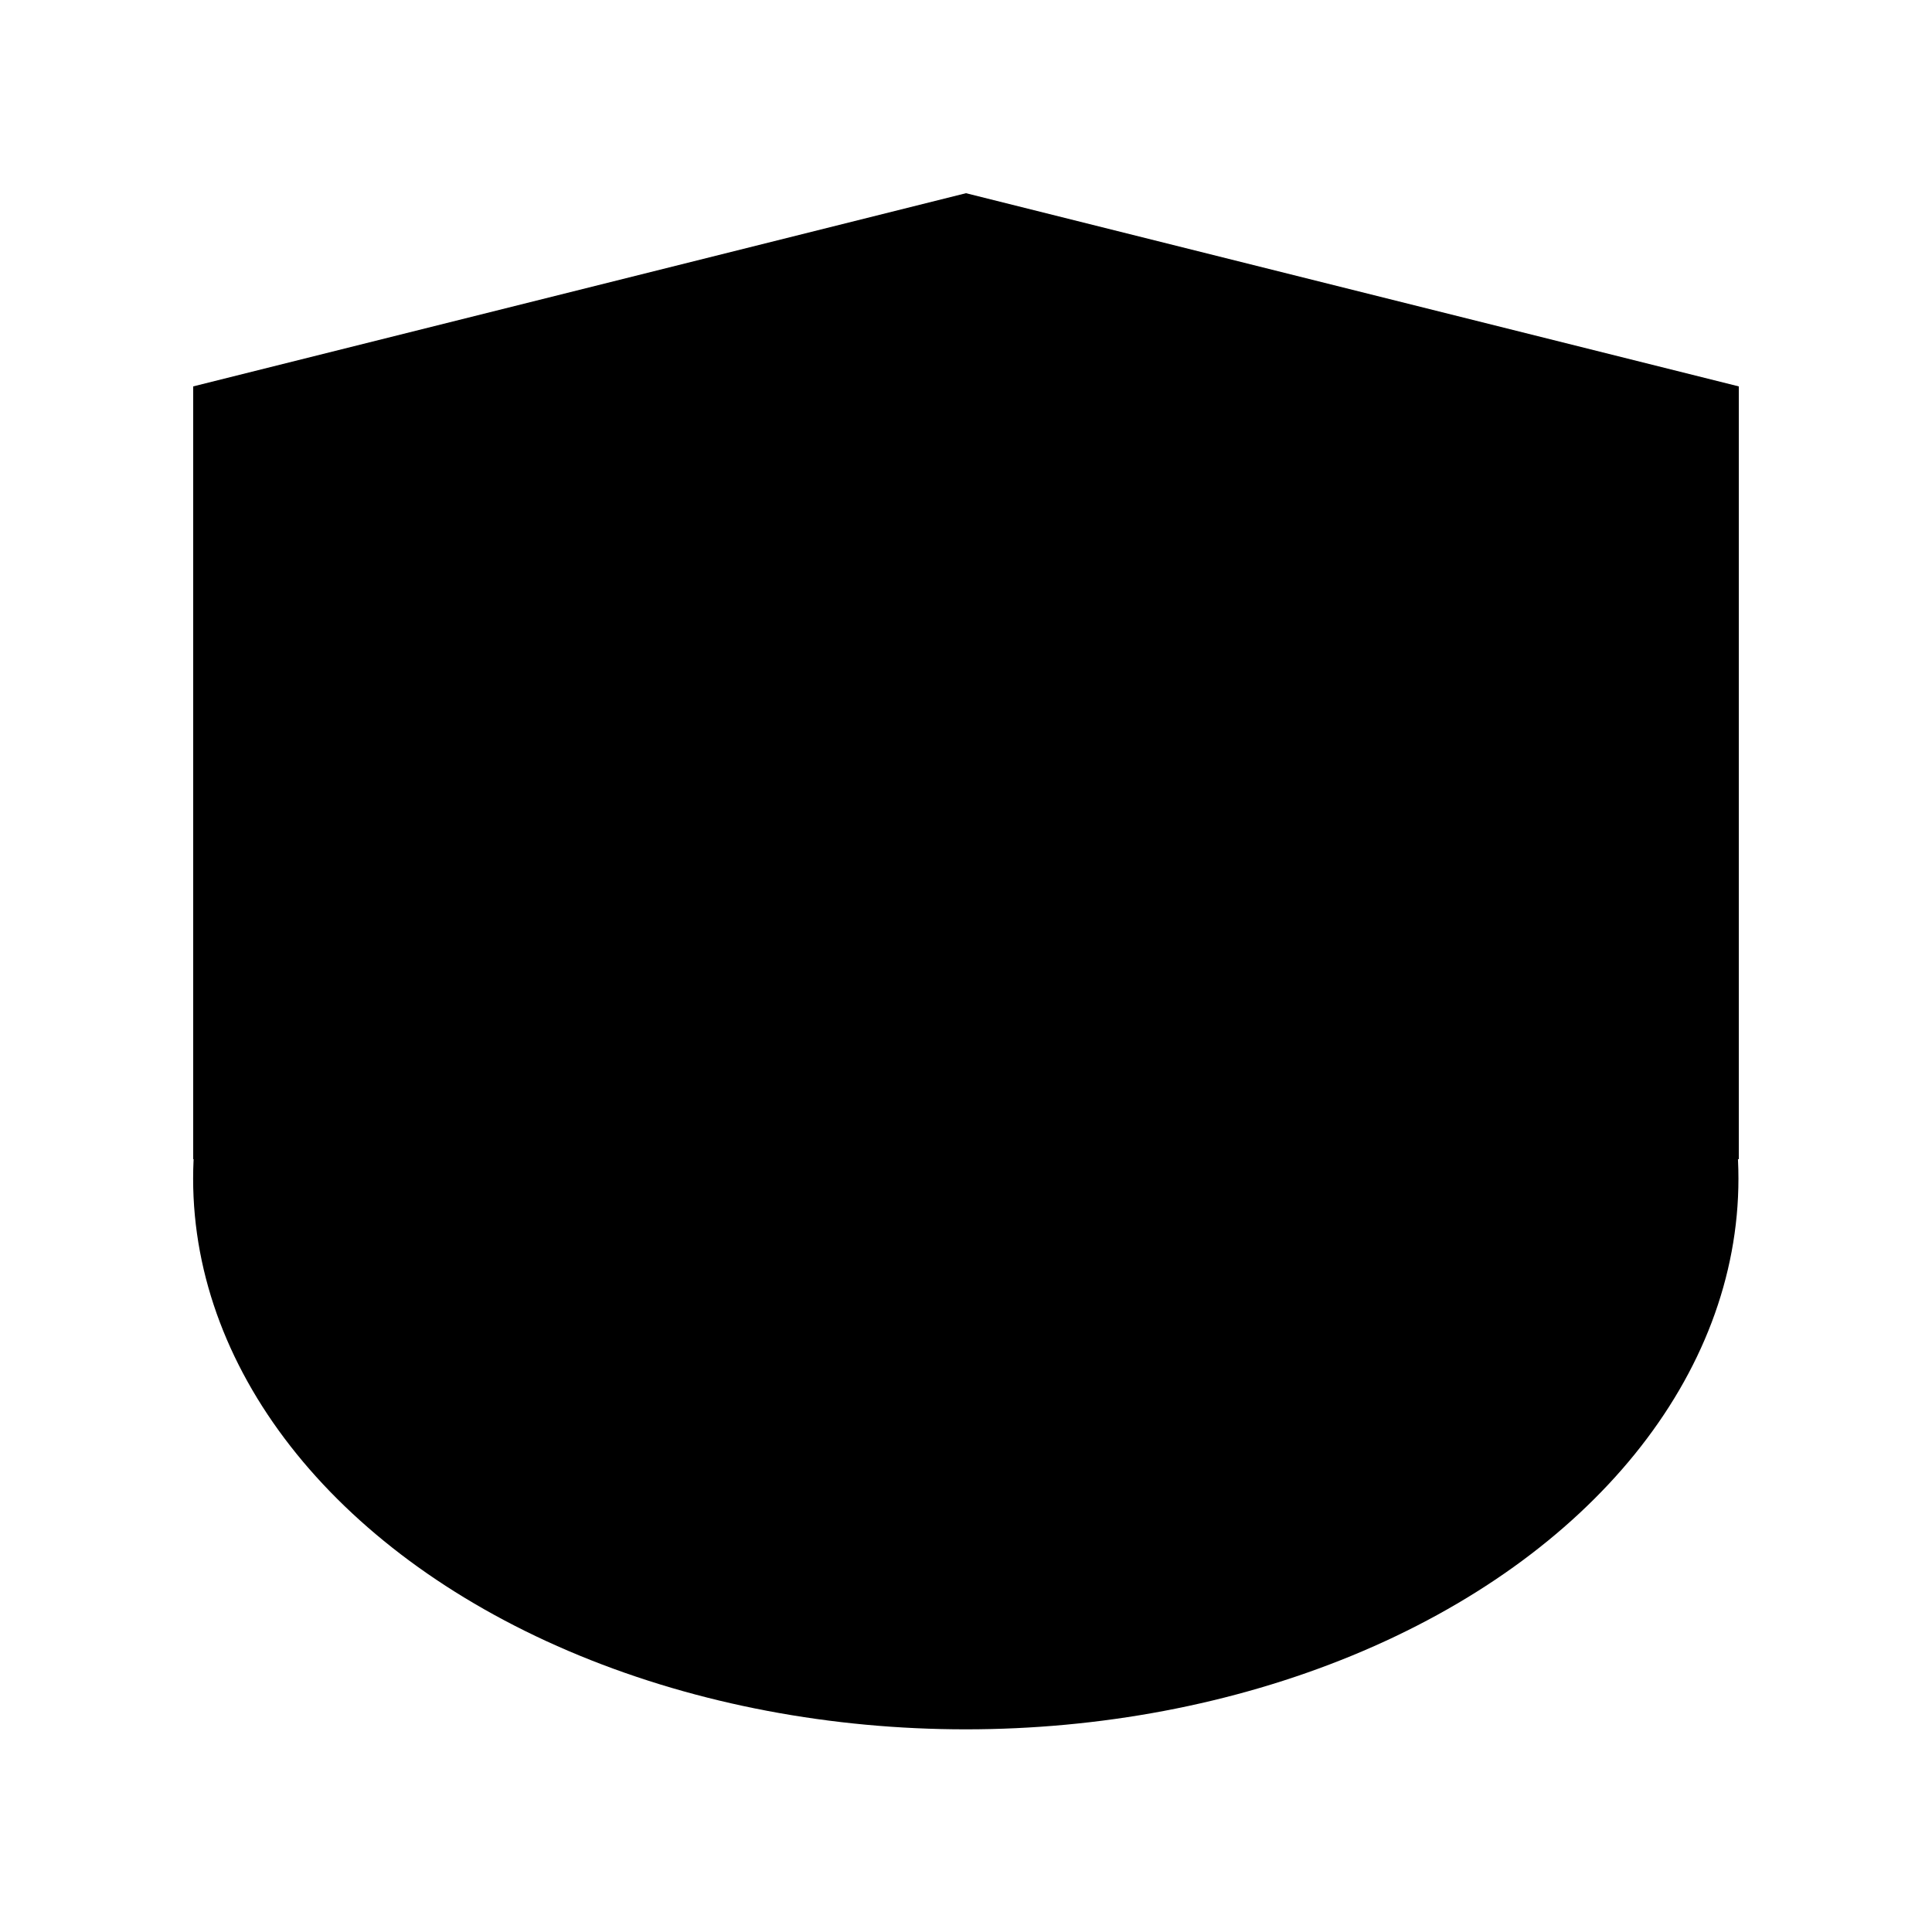 <?xml version='1.0' encoding='UTF-8' standalone='no'?>
<svg height="40" version="1.2" width="40" xmlns="http://www.w3.org/2000/svg" xmlns:atv="http://webmi.atvise.com/2007/svgext" xmlns:xlink="http://www.w3.org/1999/xlink">
 <defs/>
 <polyline atv:refpx="20" atv:refpy="14" fill="$SYMBOLCOLOR$" id="id_14" points="4,8 20,4 36,8 36,24 4,24 4,8 4,8" stroke="#000000" stroke-width="0"/>
 <circle atv:refpx="20" atv:refpy="24.402" cx="14.252" cy="24.402" fill="$SYMBOLCOLOR$" id="id_15" r="11.402" stroke="#000000" stroke-width="0" transform="matrix(1.403,0,0,1,0,0)"/>
 <script atv:desc="" atv:name="" type="text/ecmascript"/>
 <circle atv:refpx="32.137" atv:refpy="13.544" cx="20.001" cy="14.823" fill="$SYMBOLCOLOR2$" id="id_0" r="4.99" stroke-width="0" transform="matrix(1,0,0,0.915,0,0)"/>
 <path atv:refpx="27.393" atv:refpy="46.916" d="M28,29L28,21.018C28,19.549 26.699,18.357 25.092,18.357L23.588,18.357C22.568,18.999 21.332,19.376 20,19.376C18.667,19.376 17.431,18.998 16.41,18.356L14.906,18.356C13.301,18.356 12,19.549 12,21.017L12,29Z" fill="$SYMBOLCOLOR2$" id="id_1" stroke-width="0"/>
</svg>
